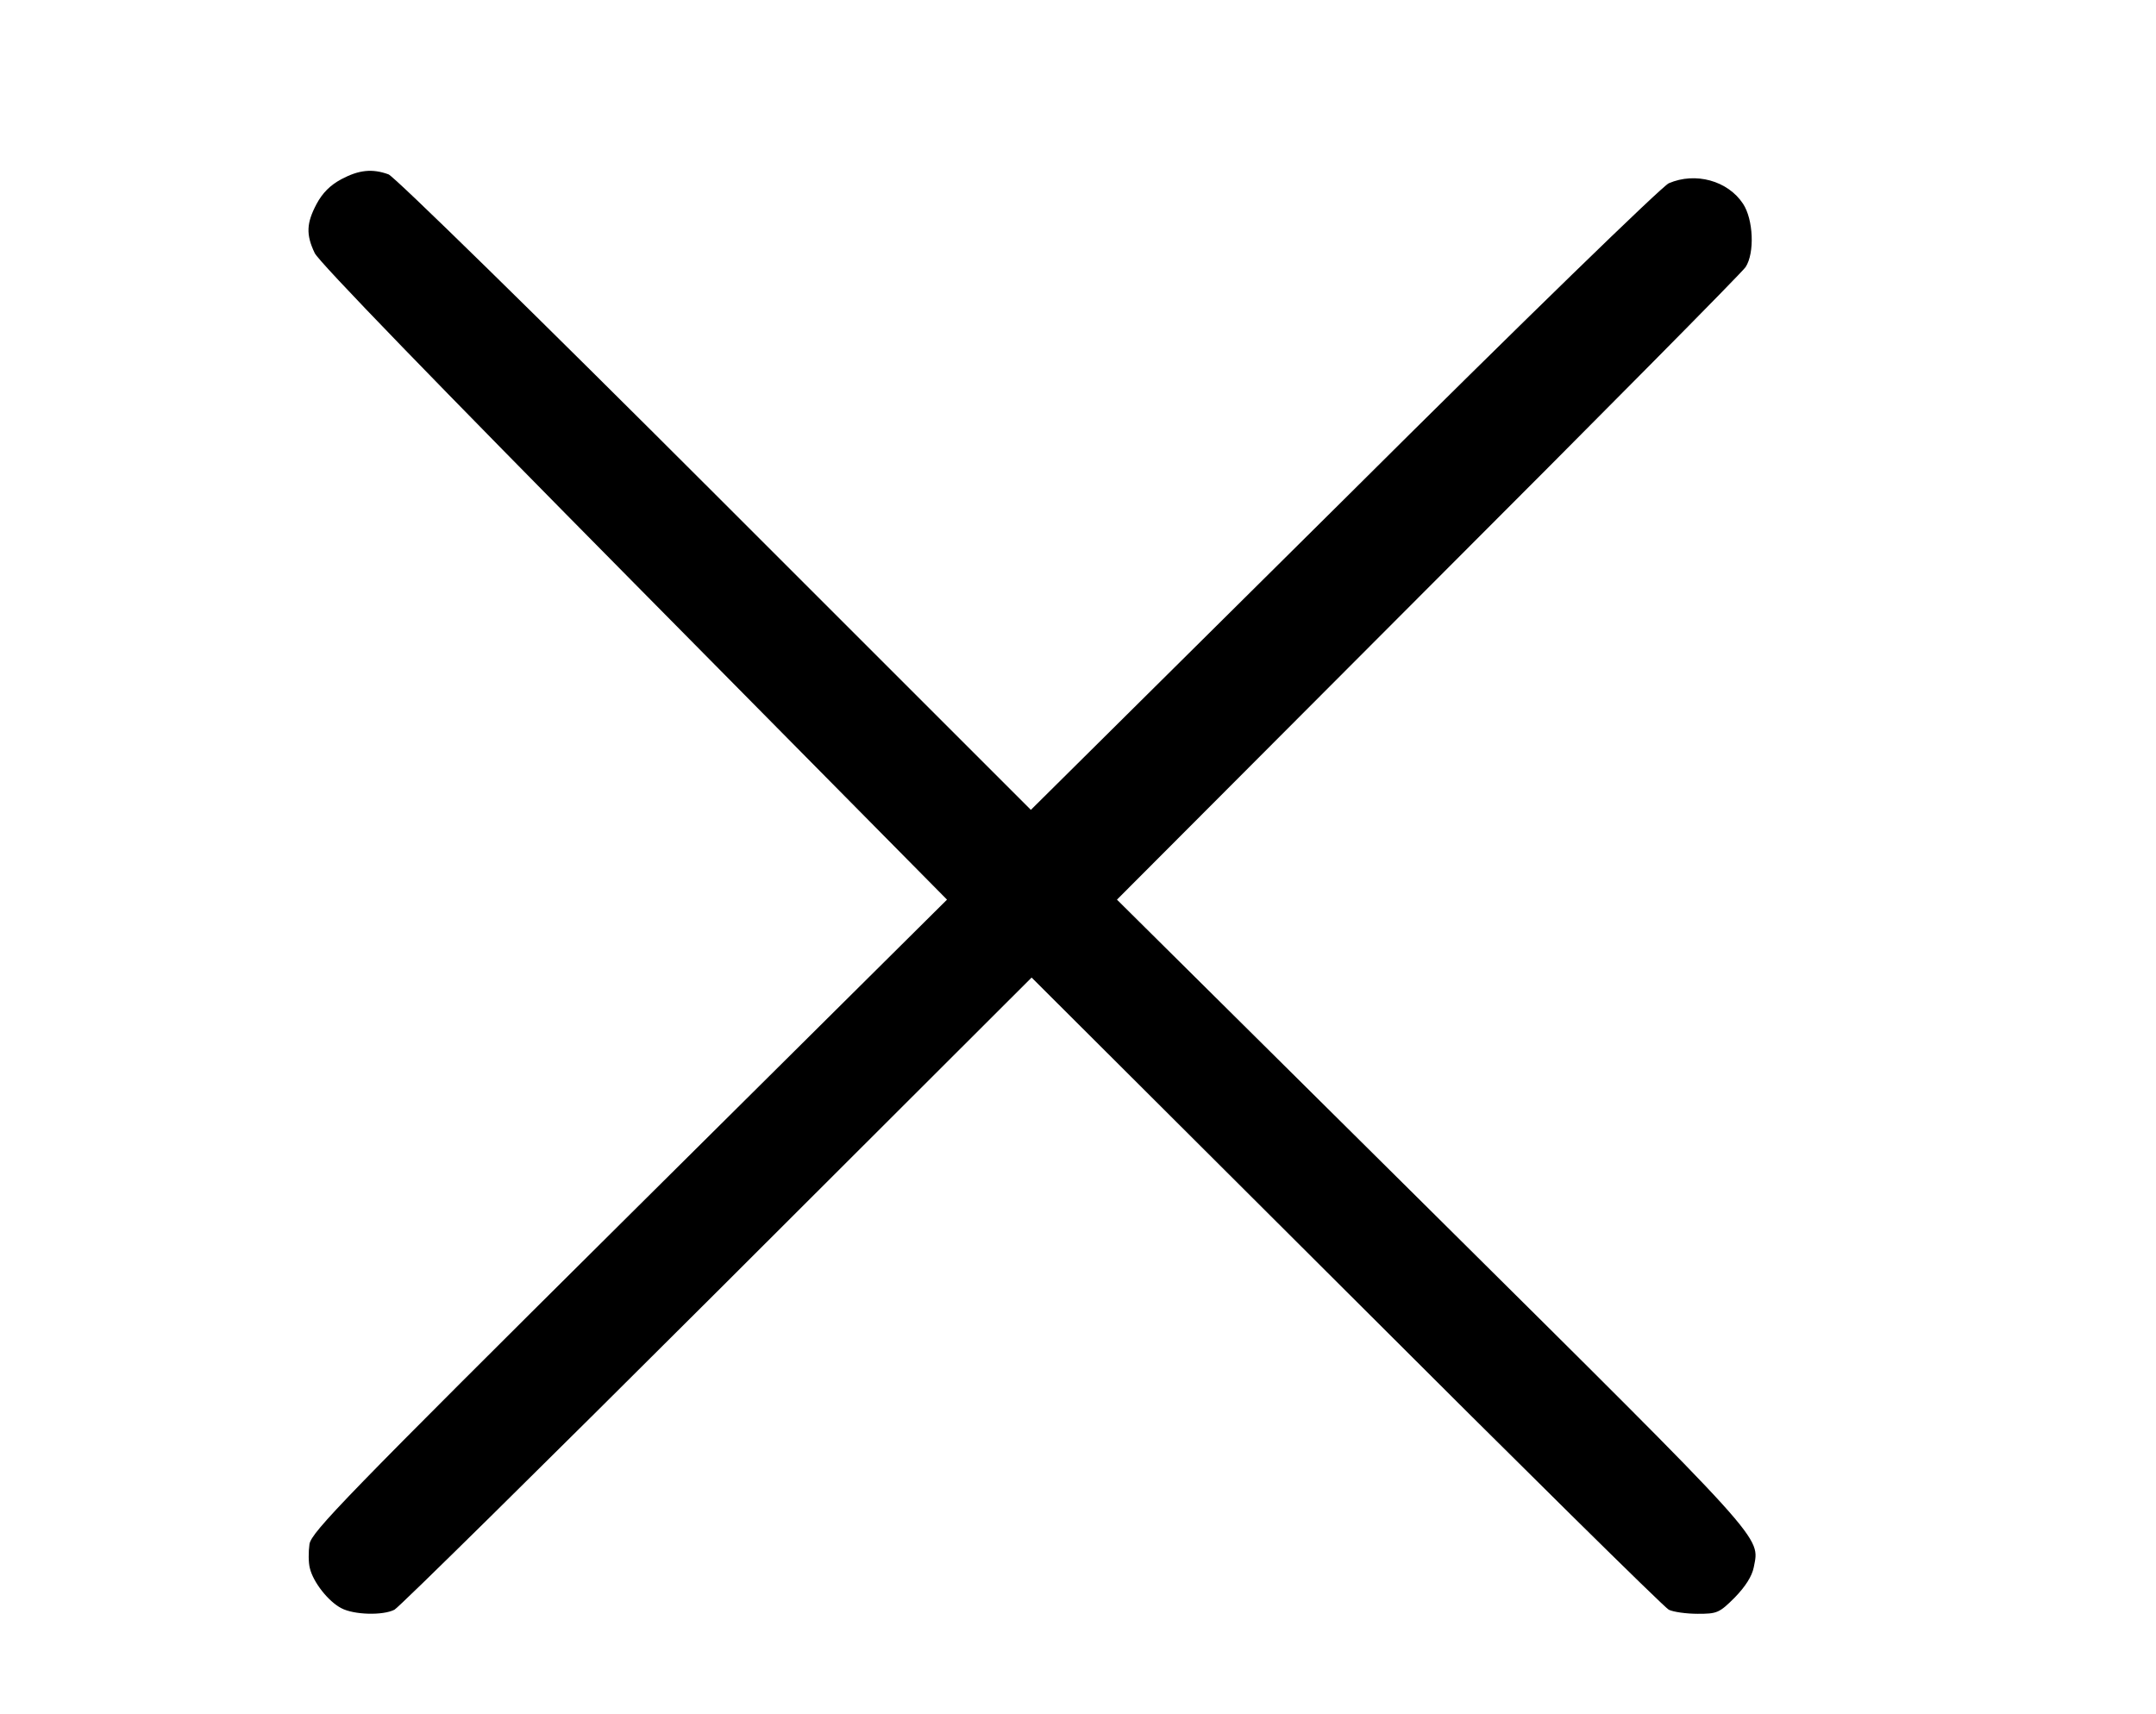 <?xml version="1.0" standalone="no"?>
<!DOCTYPE svg PUBLIC "-//W3C//DTD SVG 20010904//EN"
 "http://www.w3.org/TR/2001/REC-SVG-20010904/DTD/svg10.dtd">
<svg version="1.0" xmlns="http://www.w3.org/2000/svg"
 width="581pt" height="462pt" viewBox="0 0 581 462"
 preserveAspectRatio="xMidYMid meet">

<g transform="translate(0,462) scale(0.1,-0.1)"
fill="#000000" stroke="none">
<path d="M920 4137 c-30 -16 -51 -37 -67 -67 -27 -51 -29 -82 -5 -132 10 -23
336 -359 861 -890 l843 -853 -856 -850 c-767 -762 -856 -854 -862 -887 -3 -21
-3 -50 1 -65 9 -38 50 -90 85 -108 34 -18 112 -20 143 -4 12 6 403 392 870
858 l847 846 848 -846 c466 -466 857 -852 869 -858 12 -6 47 -11 78 -11 52 0
58 2 100 44 29 30 46 57 51 81 16 85 45 53 -866 957 l-850 843 838 840 c462
462 847 851 856 865 25 38 21 129 -7 171 -41 62 -128 86 -200 55 -18 -8 -387
-366 -875 -852 l-844 -837 -851 851 c-479 479 -864 856 -880 862 -44 16 -80
12 -127 -13z"/>
</g>
</svg>
